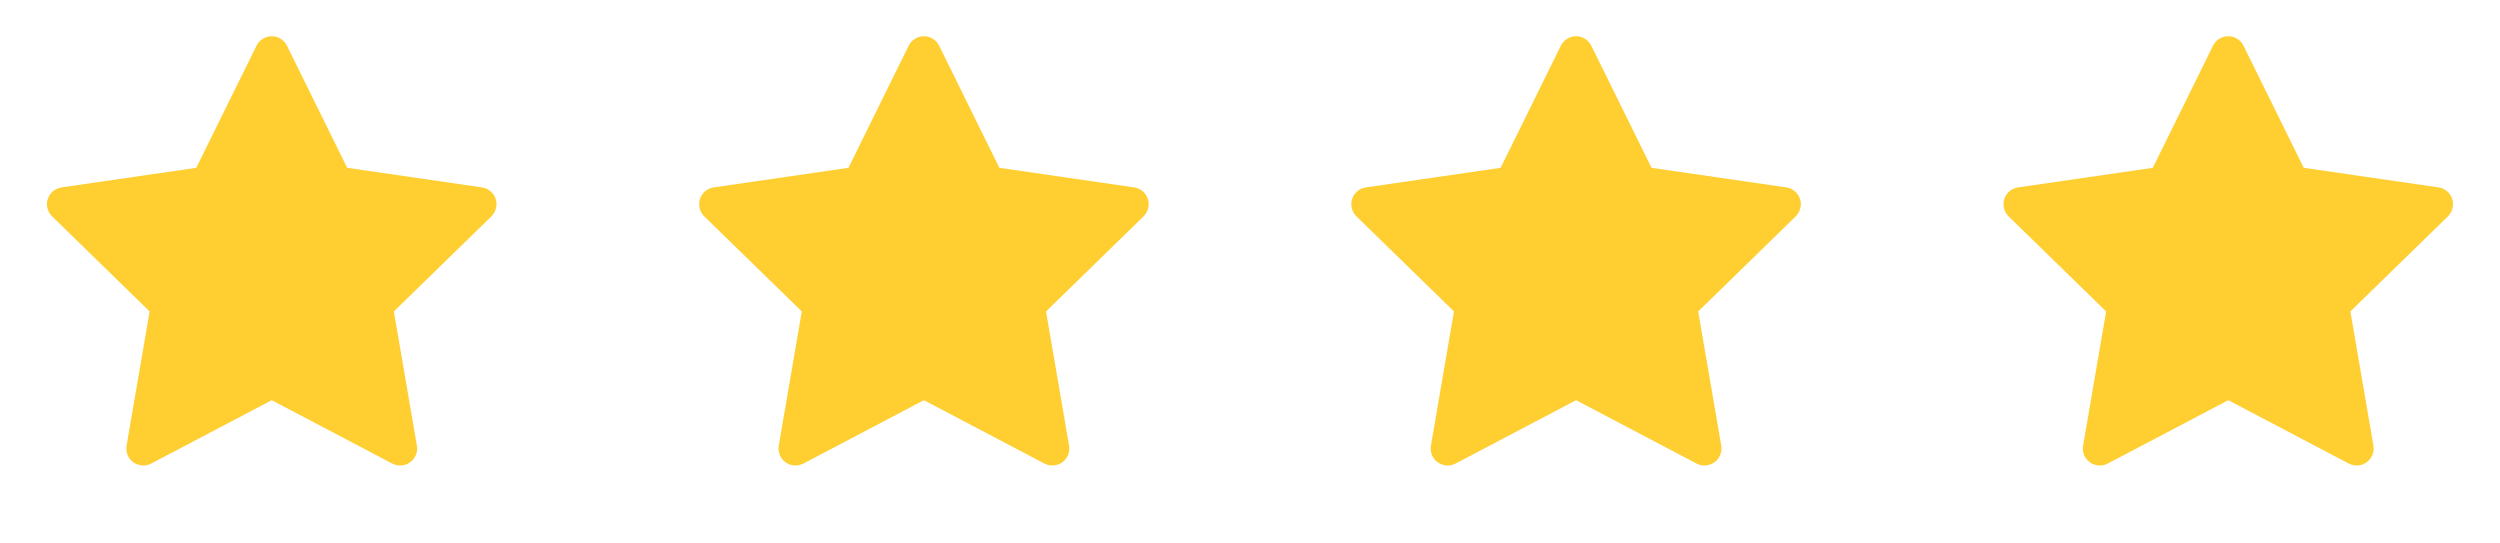 <svg width="92" height="20" viewBox="0 0 92 20" fill="none" xmlns="http://www.w3.org/2000/svg">
<path d="M17.736 6.896L12.777 6.176L10.56 1.682C10.5 1.559 10.4 1.459 10.277 1.398C9.969 1.246 9.594 1.373 9.439 1.682L7.223 6.176L2.264 6.896C2.127 6.916 2.002 6.98 1.906 7.078C1.79 7.197 1.727 7.357 1.729 7.523C1.731 7.689 1.799 7.847 1.918 7.963L5.506 11.461L4.658 16.4C4.638 16.515 4.651 16.634 4.695 16.741C4.739 16.85 4.812 16.943 4.906 17.012C5.001 17.08 5.112 17.121 5.229 17.129C5.345 17.137 5.461 17.113 5.564 17.059L10 14.727L14.435 17.059C14.557 17.123 14.697 17.145 14.832 17.121C15.172 17.062 15.4 16.74 15.342 16.4L14.494 11.461L18.082 7.963C18.18 7.867 18.244 7.742 18.264 7.605C18.316 7.264 18.078 6.947 17.736 6.896Z" fill="#FFCE31"/>
<path d="M41.736 6.896L36.777 6.176L34.56 1.682C34.5 1.559 34.4 1.459 34.277 1.398C33.969 1.246 33.594 1.373 33.439 1.682L31.223 6.176L26.264 6.896C26.127 6.916 26.002 6.98 25.906 7.078C25.791 7.197 25.727 7.357 25.729 7.523C25.731 7.689 25.799 7.847 25.918 7.963L29.506 11.461L28.658 16.4C28.638 16.515 28.651 16.634 28.695 16.741C28.739 16.85 28.812 16.943 28.906 17.012C29.001 17.08 29.112 17.121 29.229 17.129C29.345 17.137 29.461 17.113 29.564 17.059L34 14.727L38.435 17.059C38.557 17.123 38.697 17.145 38.832 17.121C39.172 17.062 39.4 16.74 39.342 16.4L38.494 11.461L42.082 7.963C42.18 7.867 42.244 7.742 42.264 7.605C42.316 7.264 42.078 6.947 41.736 6.896Z" fill="#FFCE31"/>
<path d="M65.736 6.896L60.777 6.176L58.56 1.682C58.5 1.559 58.4 1.459 58.277 1.398C57.969 1.246 57.594 1.373 57.439 1.682L55.223 6.176L50.264 6.896C50.127 6.916 50.002 6.98 49.906 7.078C49.791 7.197 49.727 7.357 49.729 7.523C49.731 7.689 49.799 7.847 49.918 7.963L53.506 11.461L52.658 16.4C52.638 16.515 52.651 16.634 52.695 16.741C52.739 16.85 52.812 16.943 52.906 17.012C53.001 17.08 53.112 17.121 53.229 17.129C53.345 17.137 53.461 17.113 53.564 17.059L58 14.727L62.435 17.059C62.557 17.123 62.697 17.145 62.832 17.121C63.172 17.062 63.4 16.74 63.342 16.4L62.494 11.461L66.082 7.963C66.18 7.867 66.244 7.742 66.264 7.605C66.316 7.264 66.078 6.947 65.736 6.896Z" fill="#FFCE31"/>
<path d="M89.736 6.896L84.777 6.176L82.561 1.682C82.5 1.559 82.4 1.459 82.277 1.398C81.969 1.246 81.594 1.373 81.439 1.682L79.223 6.176L74.264 6.896C74.127 6.916 74.002 6.98 73.906 7.078C73.79 7.197 73.727 7.357 73.729 7.523C73.731 7.689 73.799 7.847 73.918 7.963L77.506 11.461L76.658 16.4C76.638 16.515 76.651 16.634 76.695 16.741C76.739 16.85 76.812 16.943 76.906 17.012C77.001 17.08 77.112 17.121 77.229 17.129C77.345 17.137 77.461 17.113 77.564 17.059L82 14.727L86.436 17.059C86.557 17.123 86.697 17.145 86.832 17.121C87.172 17.062 87.4 16.74 87.342 16.4L86.494 11.461L90.082 7.963C90.18 7.867 90.244 7.742 90.264 7.605C90.316 7.264 90.078 6.947 89.736 6.896Z" fill="#FFCE31"/>
</svg>
